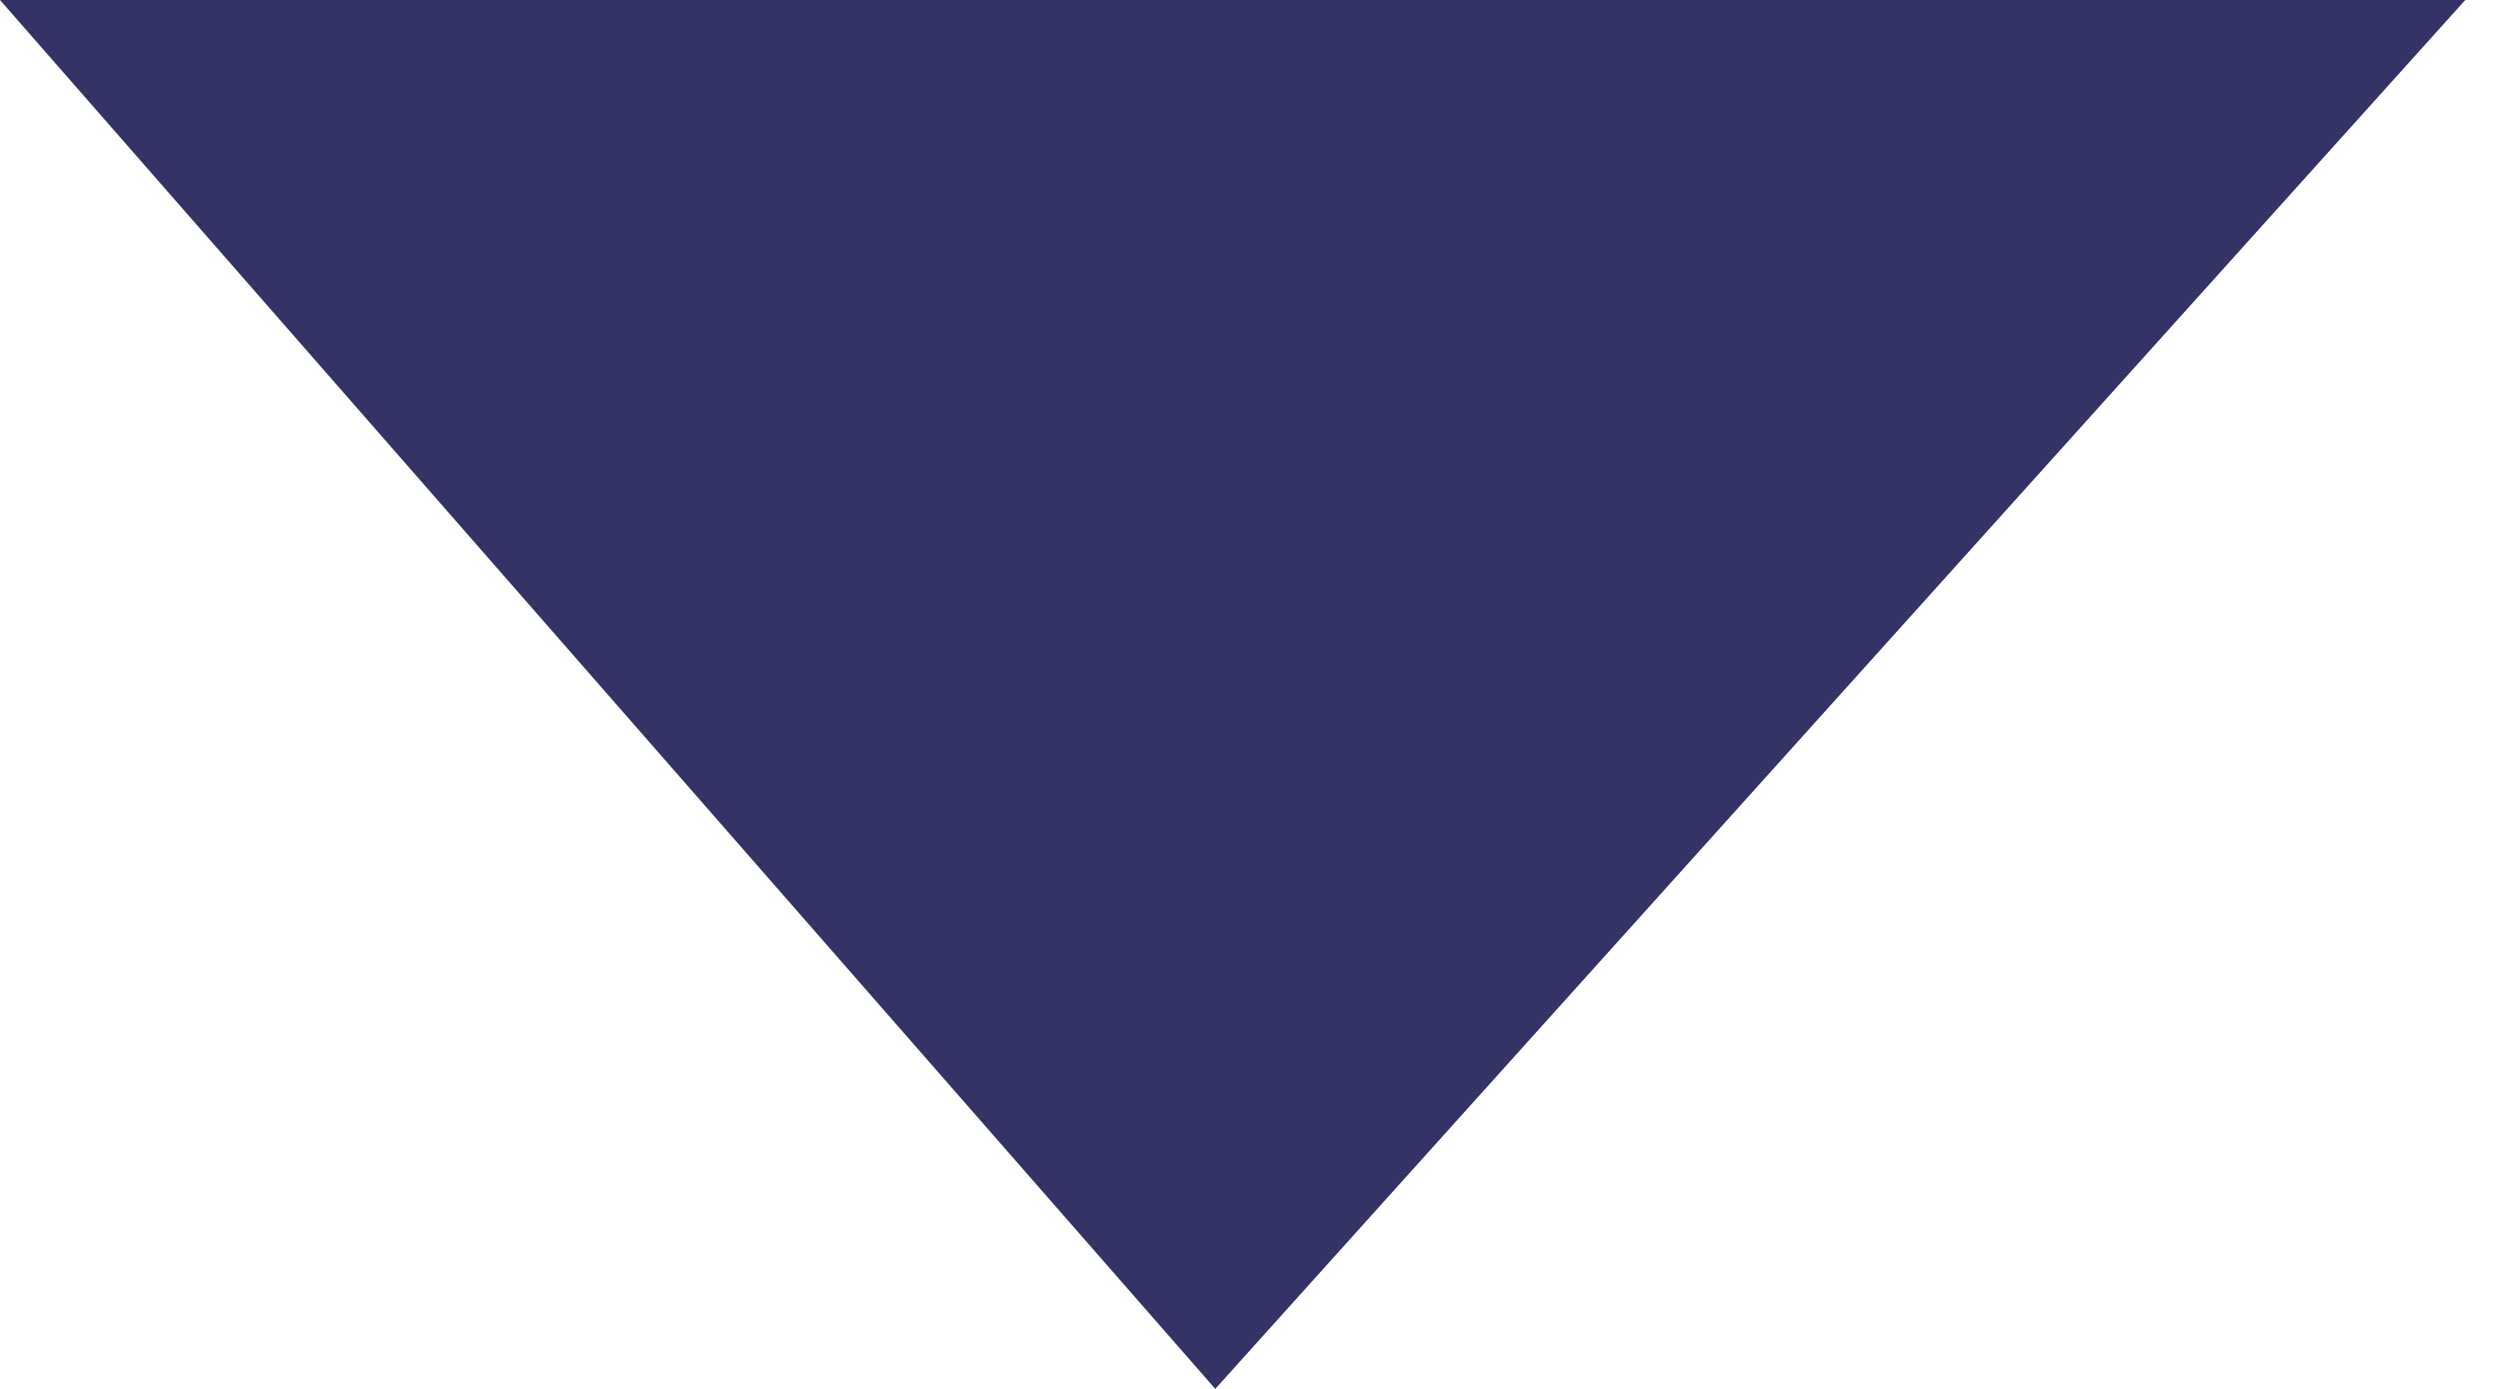 <svg width="36" height="20" viewBox="0 0 36 20" fill="none" xmlns="http://www.w3.org/2000/svg">
<path d="M1.74846e-06 -3.10351e-06L35.5 0L17.5 20L1.74846e-06 -3.10351e-06Z" fill="#333366"/>
</svg>
